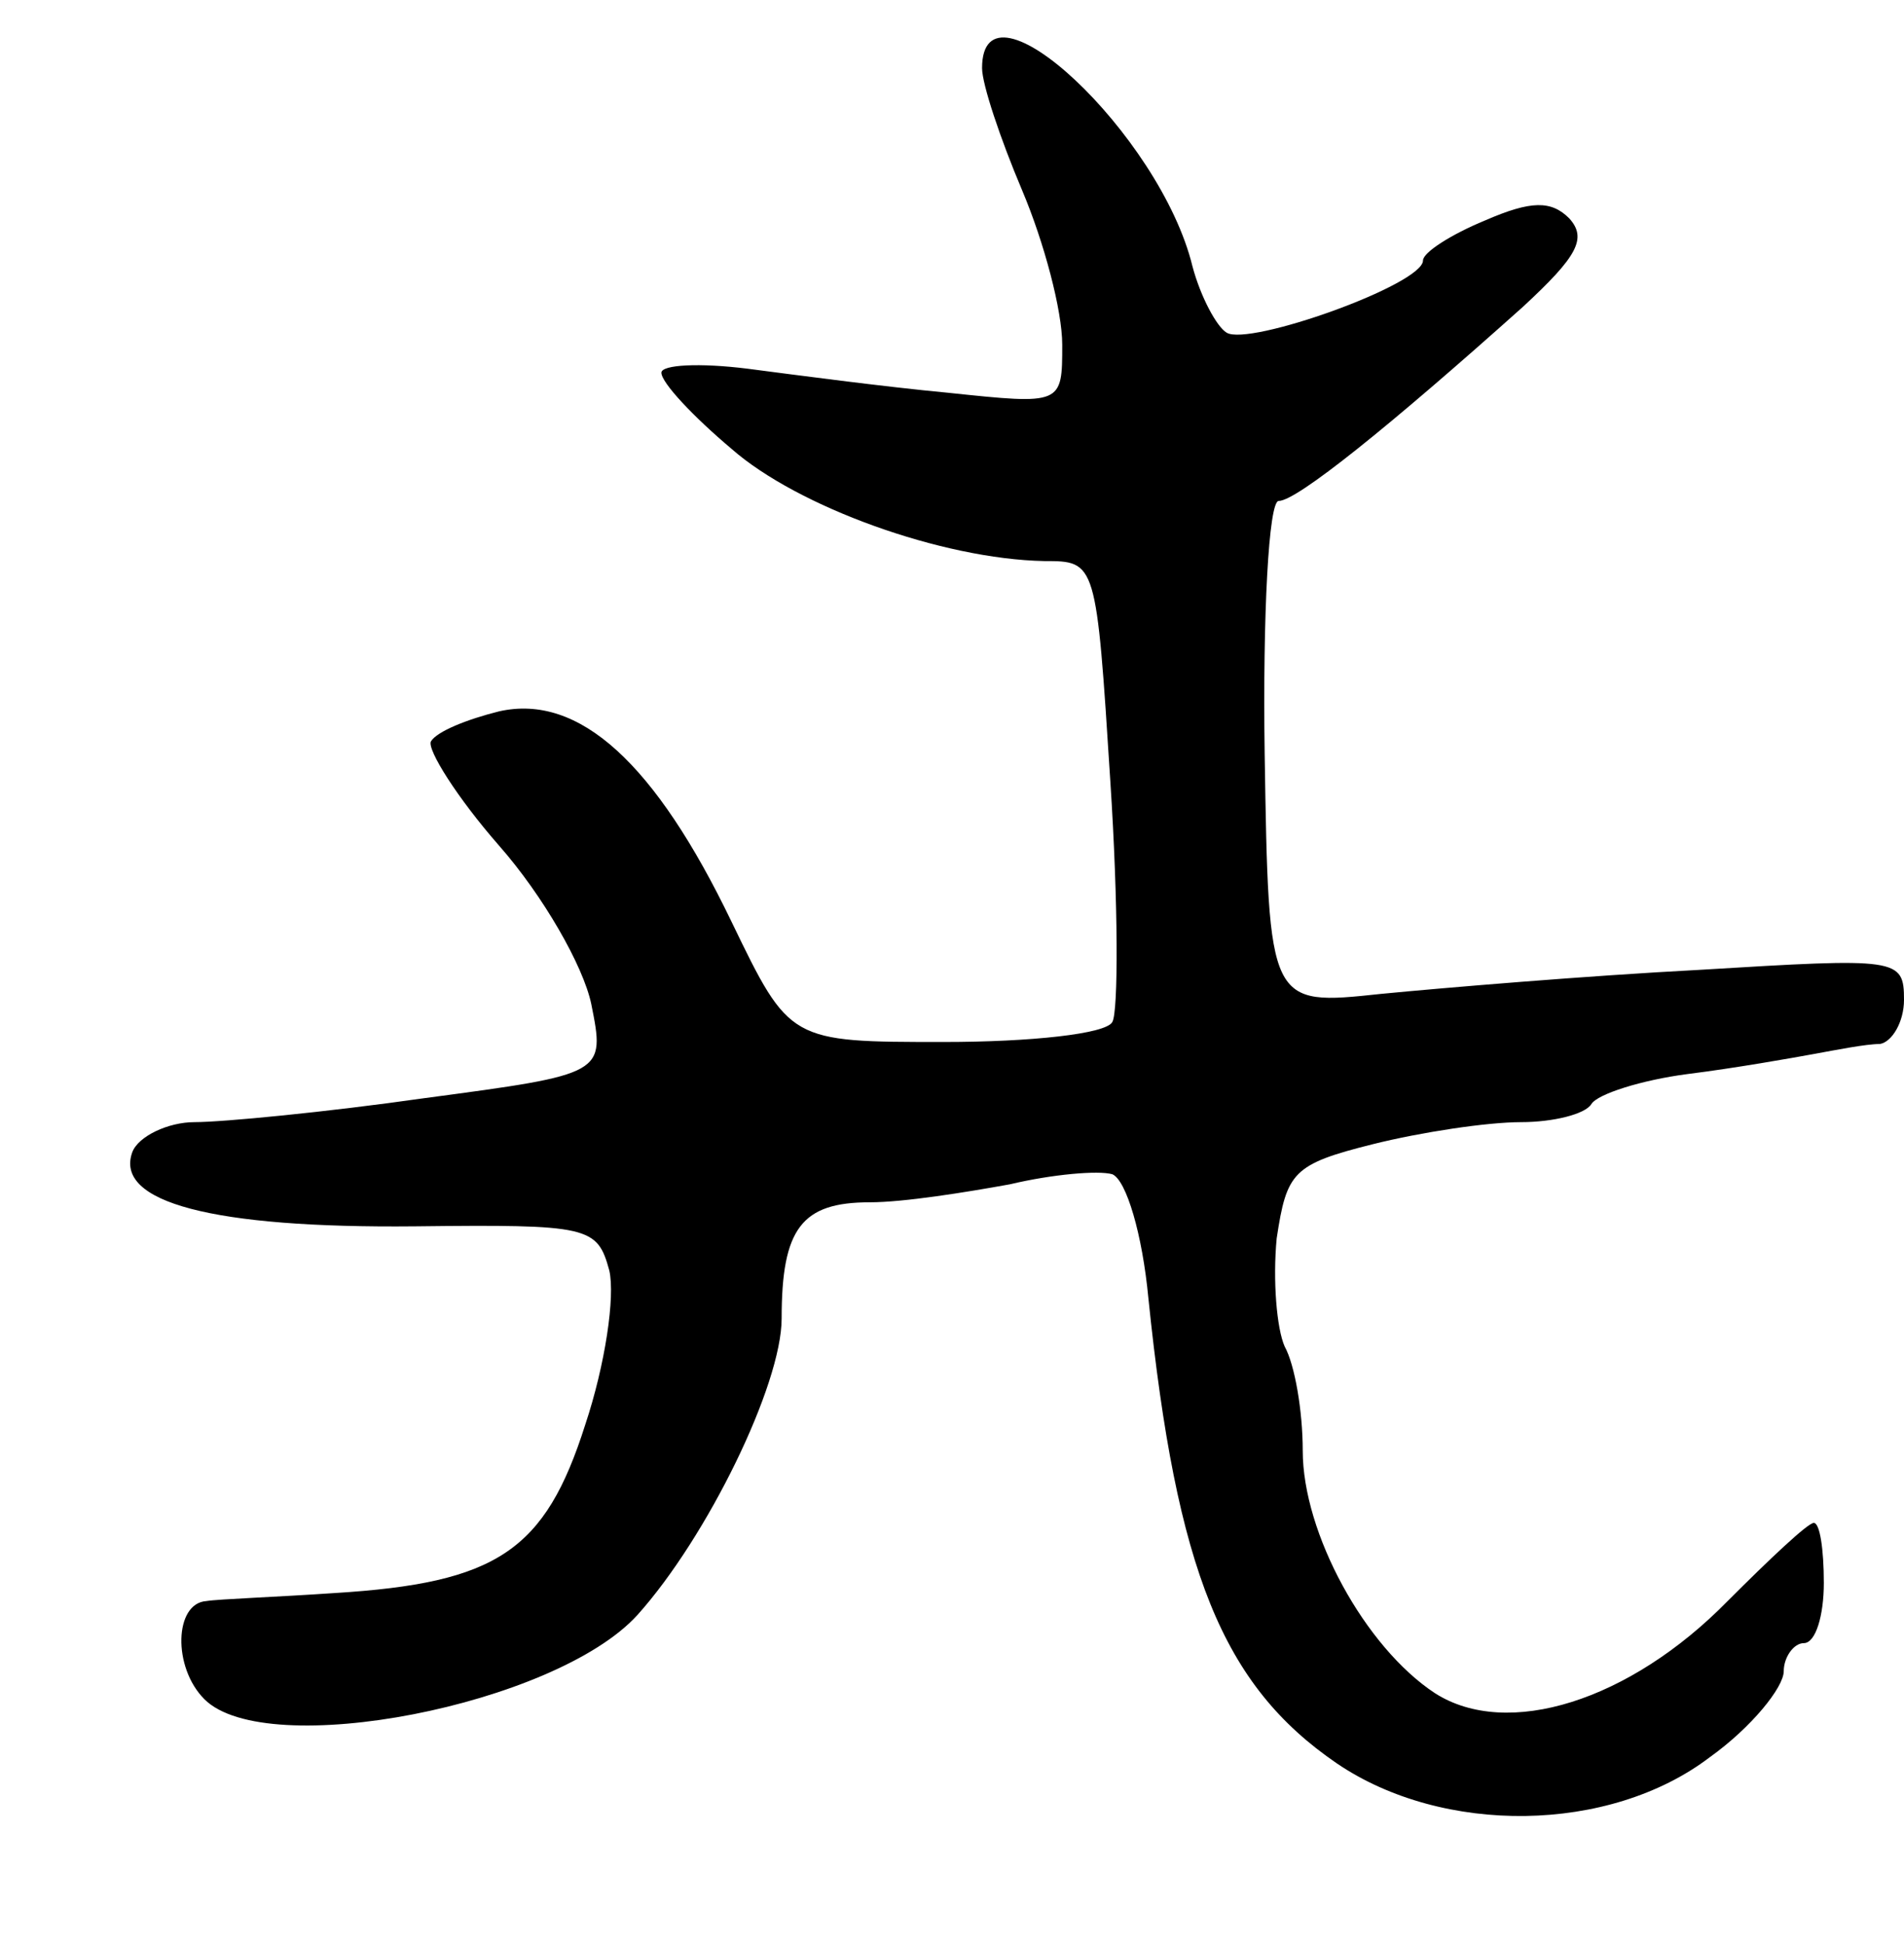 <svg version="1.0" xmlns="http://www.w3.org/2000/svg"
 width="95pt" height="97pt" viewBox="0 0 95 97"
 preserveAspectRatio="xMidYMid meet">
<g transform="translate(0,97) scale(0.1,-0.1)"
fill="#000000" stroke="none">
<path d="M490 936 c0 -8 9 -35 20 -61 11 -26 20 -60 20 -77 0 -30 0 -30 -57
-24 -32 3 -77 9 -100 12 -24 3 -43 2 -43 -2 0 -5 16 -22 35 -38 33 -29 105
-55 156 -56 26 0 26 0 33 -110 4 -61 4 -115 1 -120 -3 -6 -41 -10 -84 -10 -77
0 -77 0 -106 60 -38 79 -76 114 -116 105 -16 -4 -31 -10 -34 -15 -2 -4 13 -28
34 -52 22 -25 42 -60 46 -79 7 -35 7 -35 -83 -47 -49 -7 -101 -12 -115 -12
-13 0 -28 -7 -31 -15 -9 -25 40 -38 141 -37 87 1 91 0 97 -22 3 -13 -2 -47
-12 -77 -20 -63 -44 -79 -125 -84 -29 -2 -58 -3 -64 -4 -16 -1 -17 -33 -1 -49
31 -31 175 -3 216 42 35 39 72 115 72 148 0 45 10 58 44 58 17 0 48 5 70 9 21
5 44 7 51 5 7 -3 15 -30 18 -62 14 -136 37 -193 94 -232 53 -36 136 -35 186 3
21 15 37 35 37 43 0 7 5 14 10 14 6 0 10 14 10 30 0 17 -2 30 -5 30 -3 0 -22
-18 -43 -39 -49 -50 -110 -69 -146 -46 -35 23 -66 80 -66 121 0 20 -4 43 -9
52 -4 9 -6 33 -4 54 5 33 8 37 48 47 24 6 57 11 74 11 16 0 32 4 35 9 3 5 25
12 48 15 24 3 52 8 63 10 11 2 26 5 33 5 6 1 12 11 12 22 0 21 -3 21 -102 15
-57 -3 -128 -9 -159 -12 -56 -6 -56 -6 -58 120 -1 69 2 126 7 126 9 0 55 37
122 97 27 25 32 34 23 44 -9 9 -19 9 -42 -1 -17 -7 -31 -16 -31 -20 0 -12 -87
-43 -98 -36 -5 3 -13 18 -17 33 -16 66 -105 149 -105 99z"/>
</g>
</svg>
